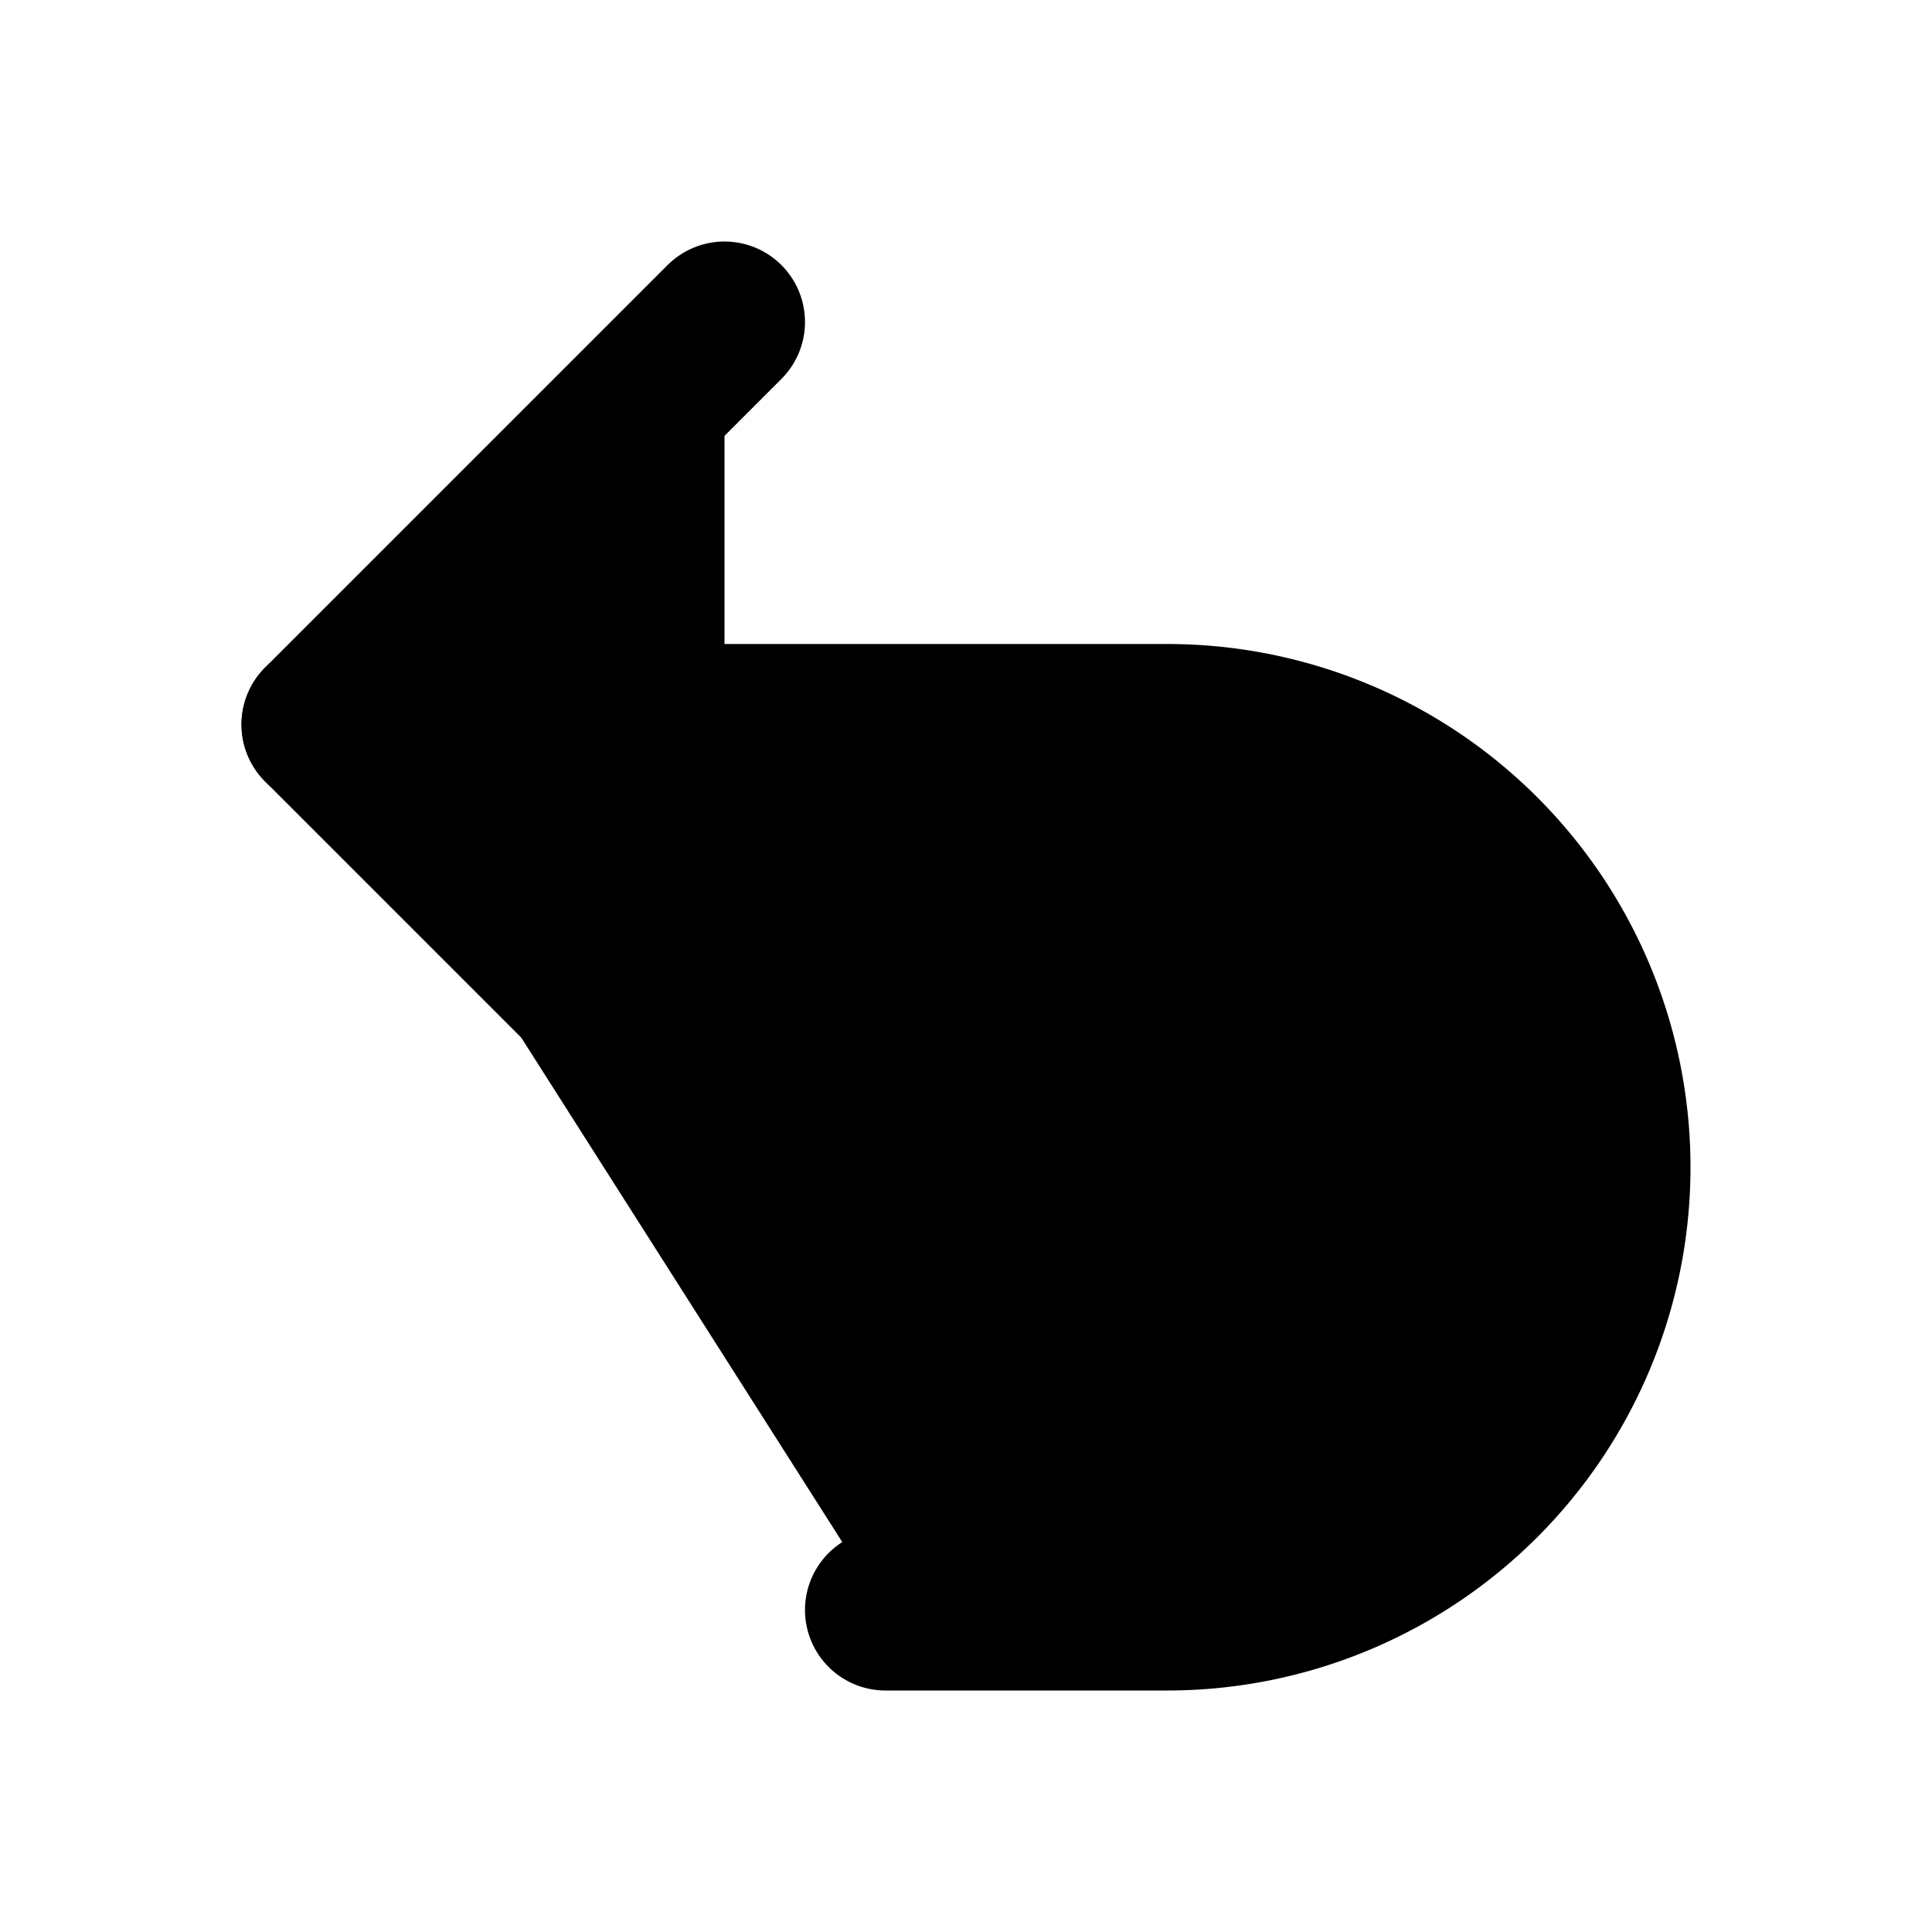 <svg xmlns="http://www.w3.org/2000/svg" width="1.5em" height="1.5em">
    <g id="tuiIconUndo2Large" xmlns="http://www.w3.org/2000/svg">
        <svg x="50%" y="50%" width="1.5em" height="1.5em" overflow="visible" viewBox="0 0 24 24">
            <svg x="-12" y="-12">
                <svg
                    xmlns="http://www.w3.org/2000/svg"
                    width="24"
                    height="24"
                    viewBox="0 0 24 24"
                    stroke="currentColor"
                    stroke-width="2"
                    stroke-linecap="round"
                    stroke-linejoin="round"
                >
                    <path vector-effect="non-scaling-stroke" d="M9 14 4 9l5-5" />
                    <path
                        vector-effect="non-scaling-stroke"
                        d="M4 9h10.5a5.5 5.5 0 0 1 5.5 5.5a5.5 5.5 0 0 1-5.5 5.5H11"
                    />
                </svg>
            </svg>
        </svg>
    </g>
</svg>
